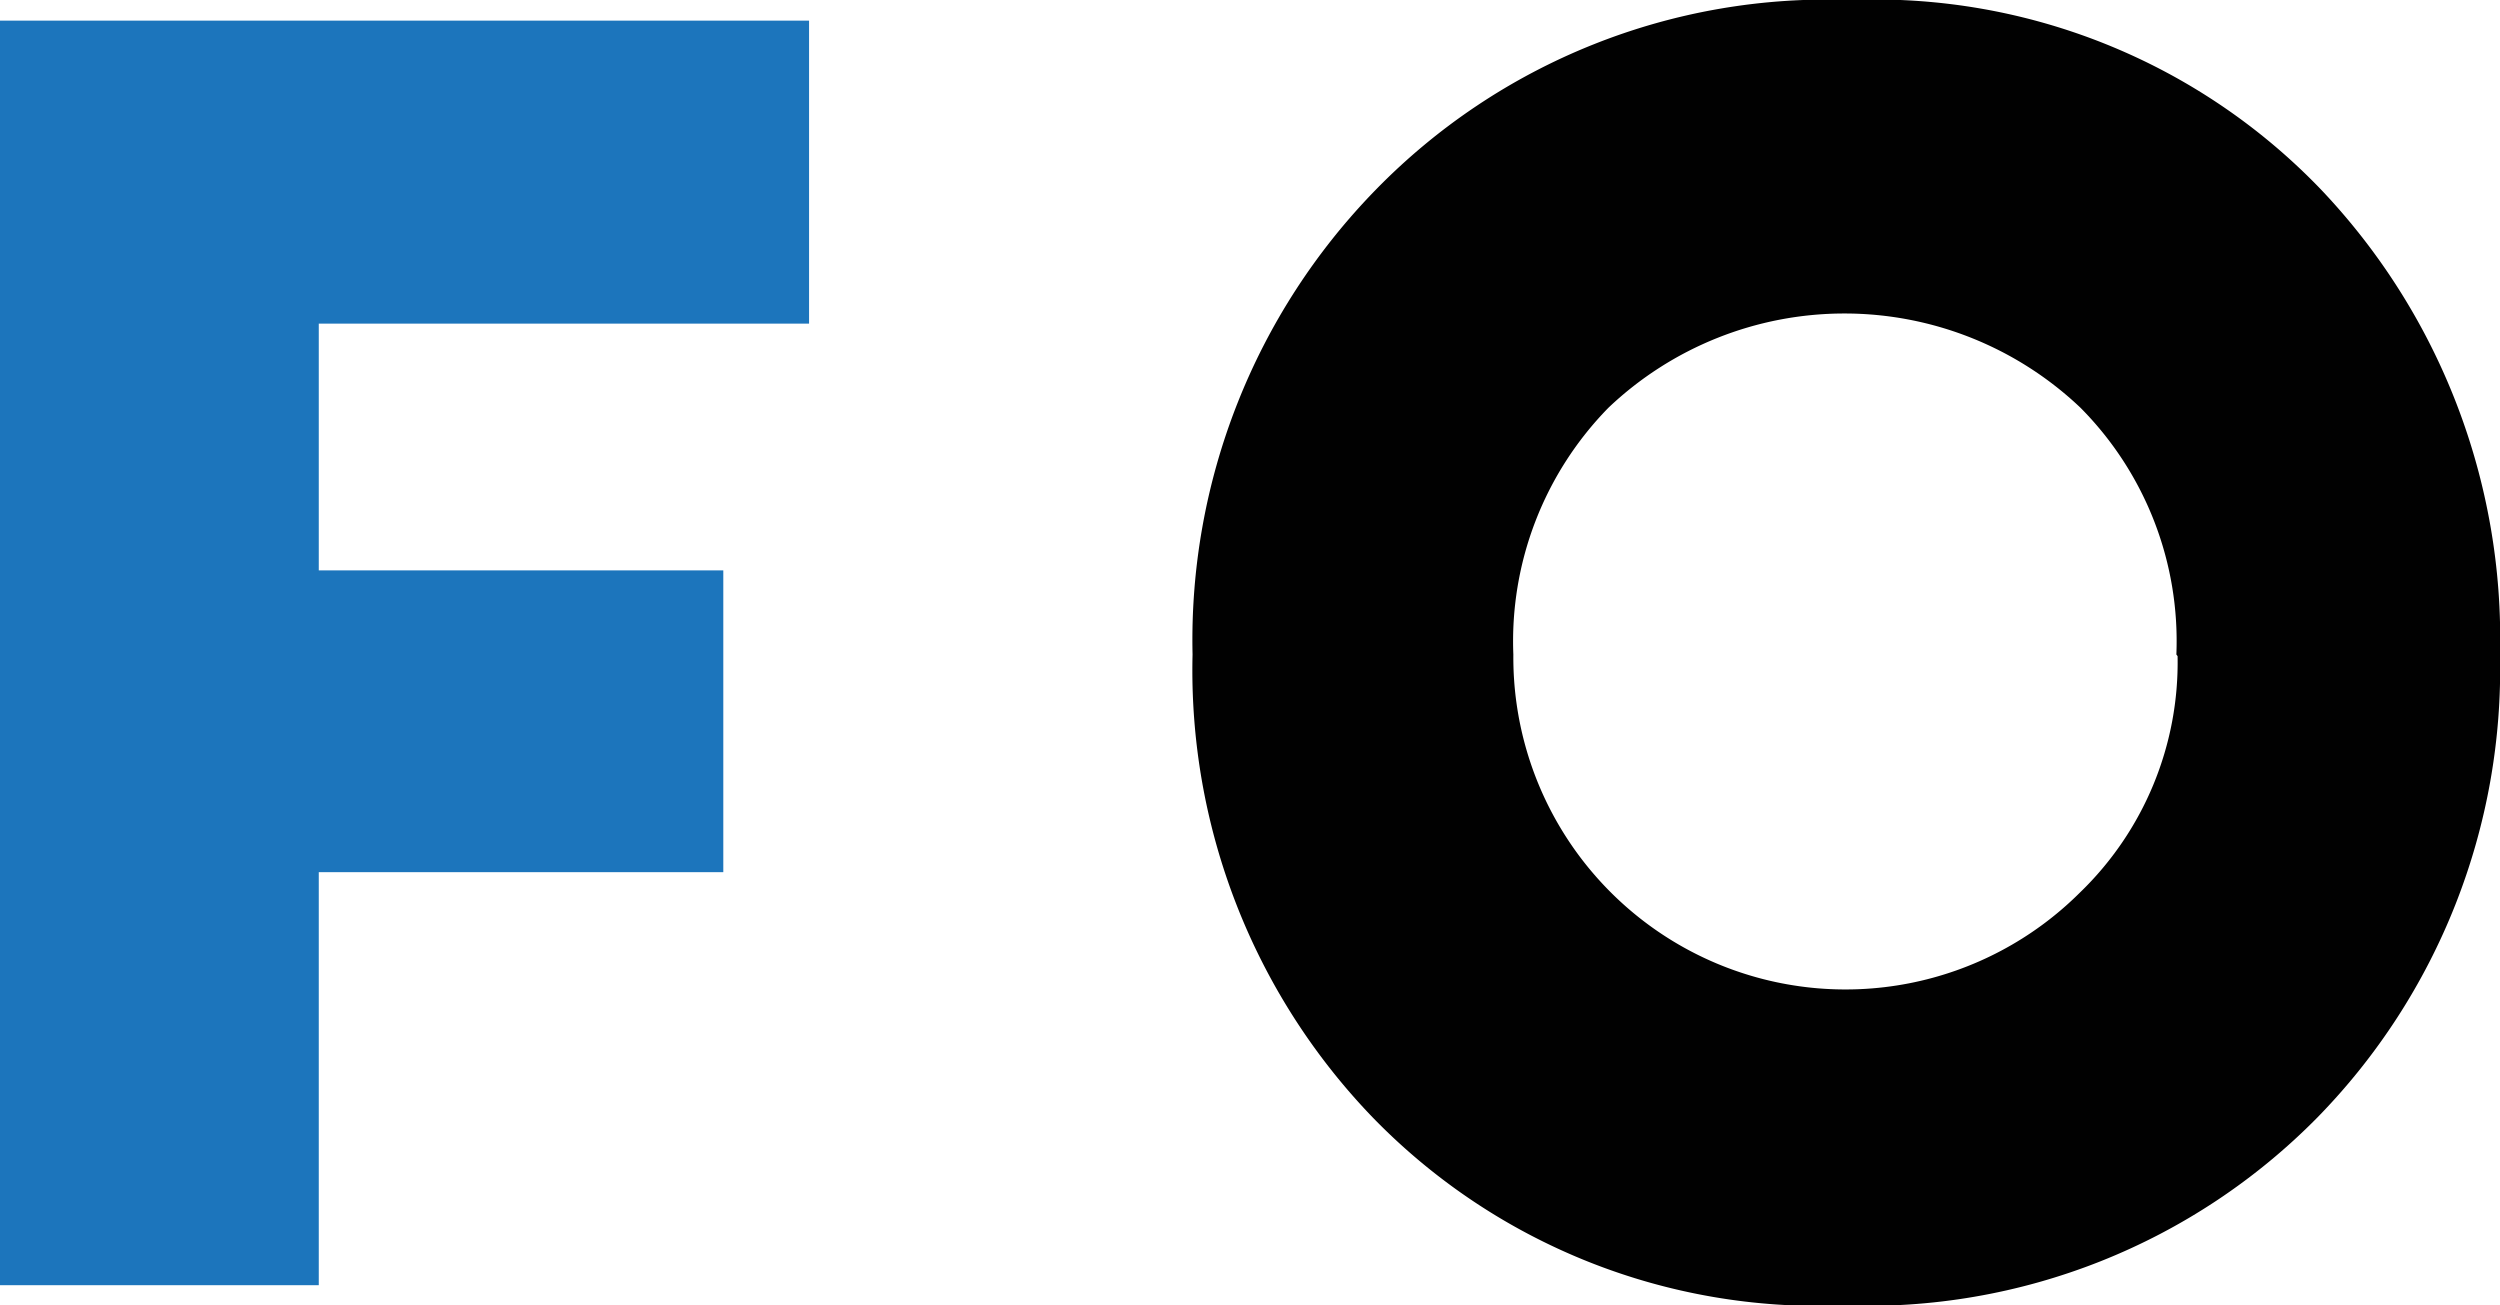 <svg xmlns="http://www.w3.org/2000/svg" viewBox="0 0 61.8 32.27"><defs><style>.cls-1{fill:#1c75bc;}.cls-2{fill:#010101;}</style></defs><g id="Layer_2" data-name="Layer 2"><g id="Layer_1-2" data-name="Layer 1"><path class="cls-1" d="M7.88,31.77H0V.51H20V8H7.88V14.1h10v7.46H7.88Z"/><path class="cls-2" d="M61.8,16.18a15.85,15.85,0,0,1-4.51,11.44,15.61,15.61,0,0,1-11.72,4.65,15.36,15.36,0,0,1-11.64-4.65,15.93,15.93,0,0,1-4.45-11.44A15.93,15.93,0,0,1,34,4.7,15.58,15.58,0,0,1,45.74,0,15.27,15.27,0,0,1,57.37,4.68,16.11,16.11,0,0,1,61.8,16.18Zm-8,0a8.19,8.19,0,0,0-2.37-6.1,8.47,8.47,0,0,0-11.67,0,8.25,8.25,0,0,0-2.35,6.1,8.21,8.21,0,0,0,14,5.89A7.91,7.91,0,0,0,53.83,16.22Z"/></g></g></svg>